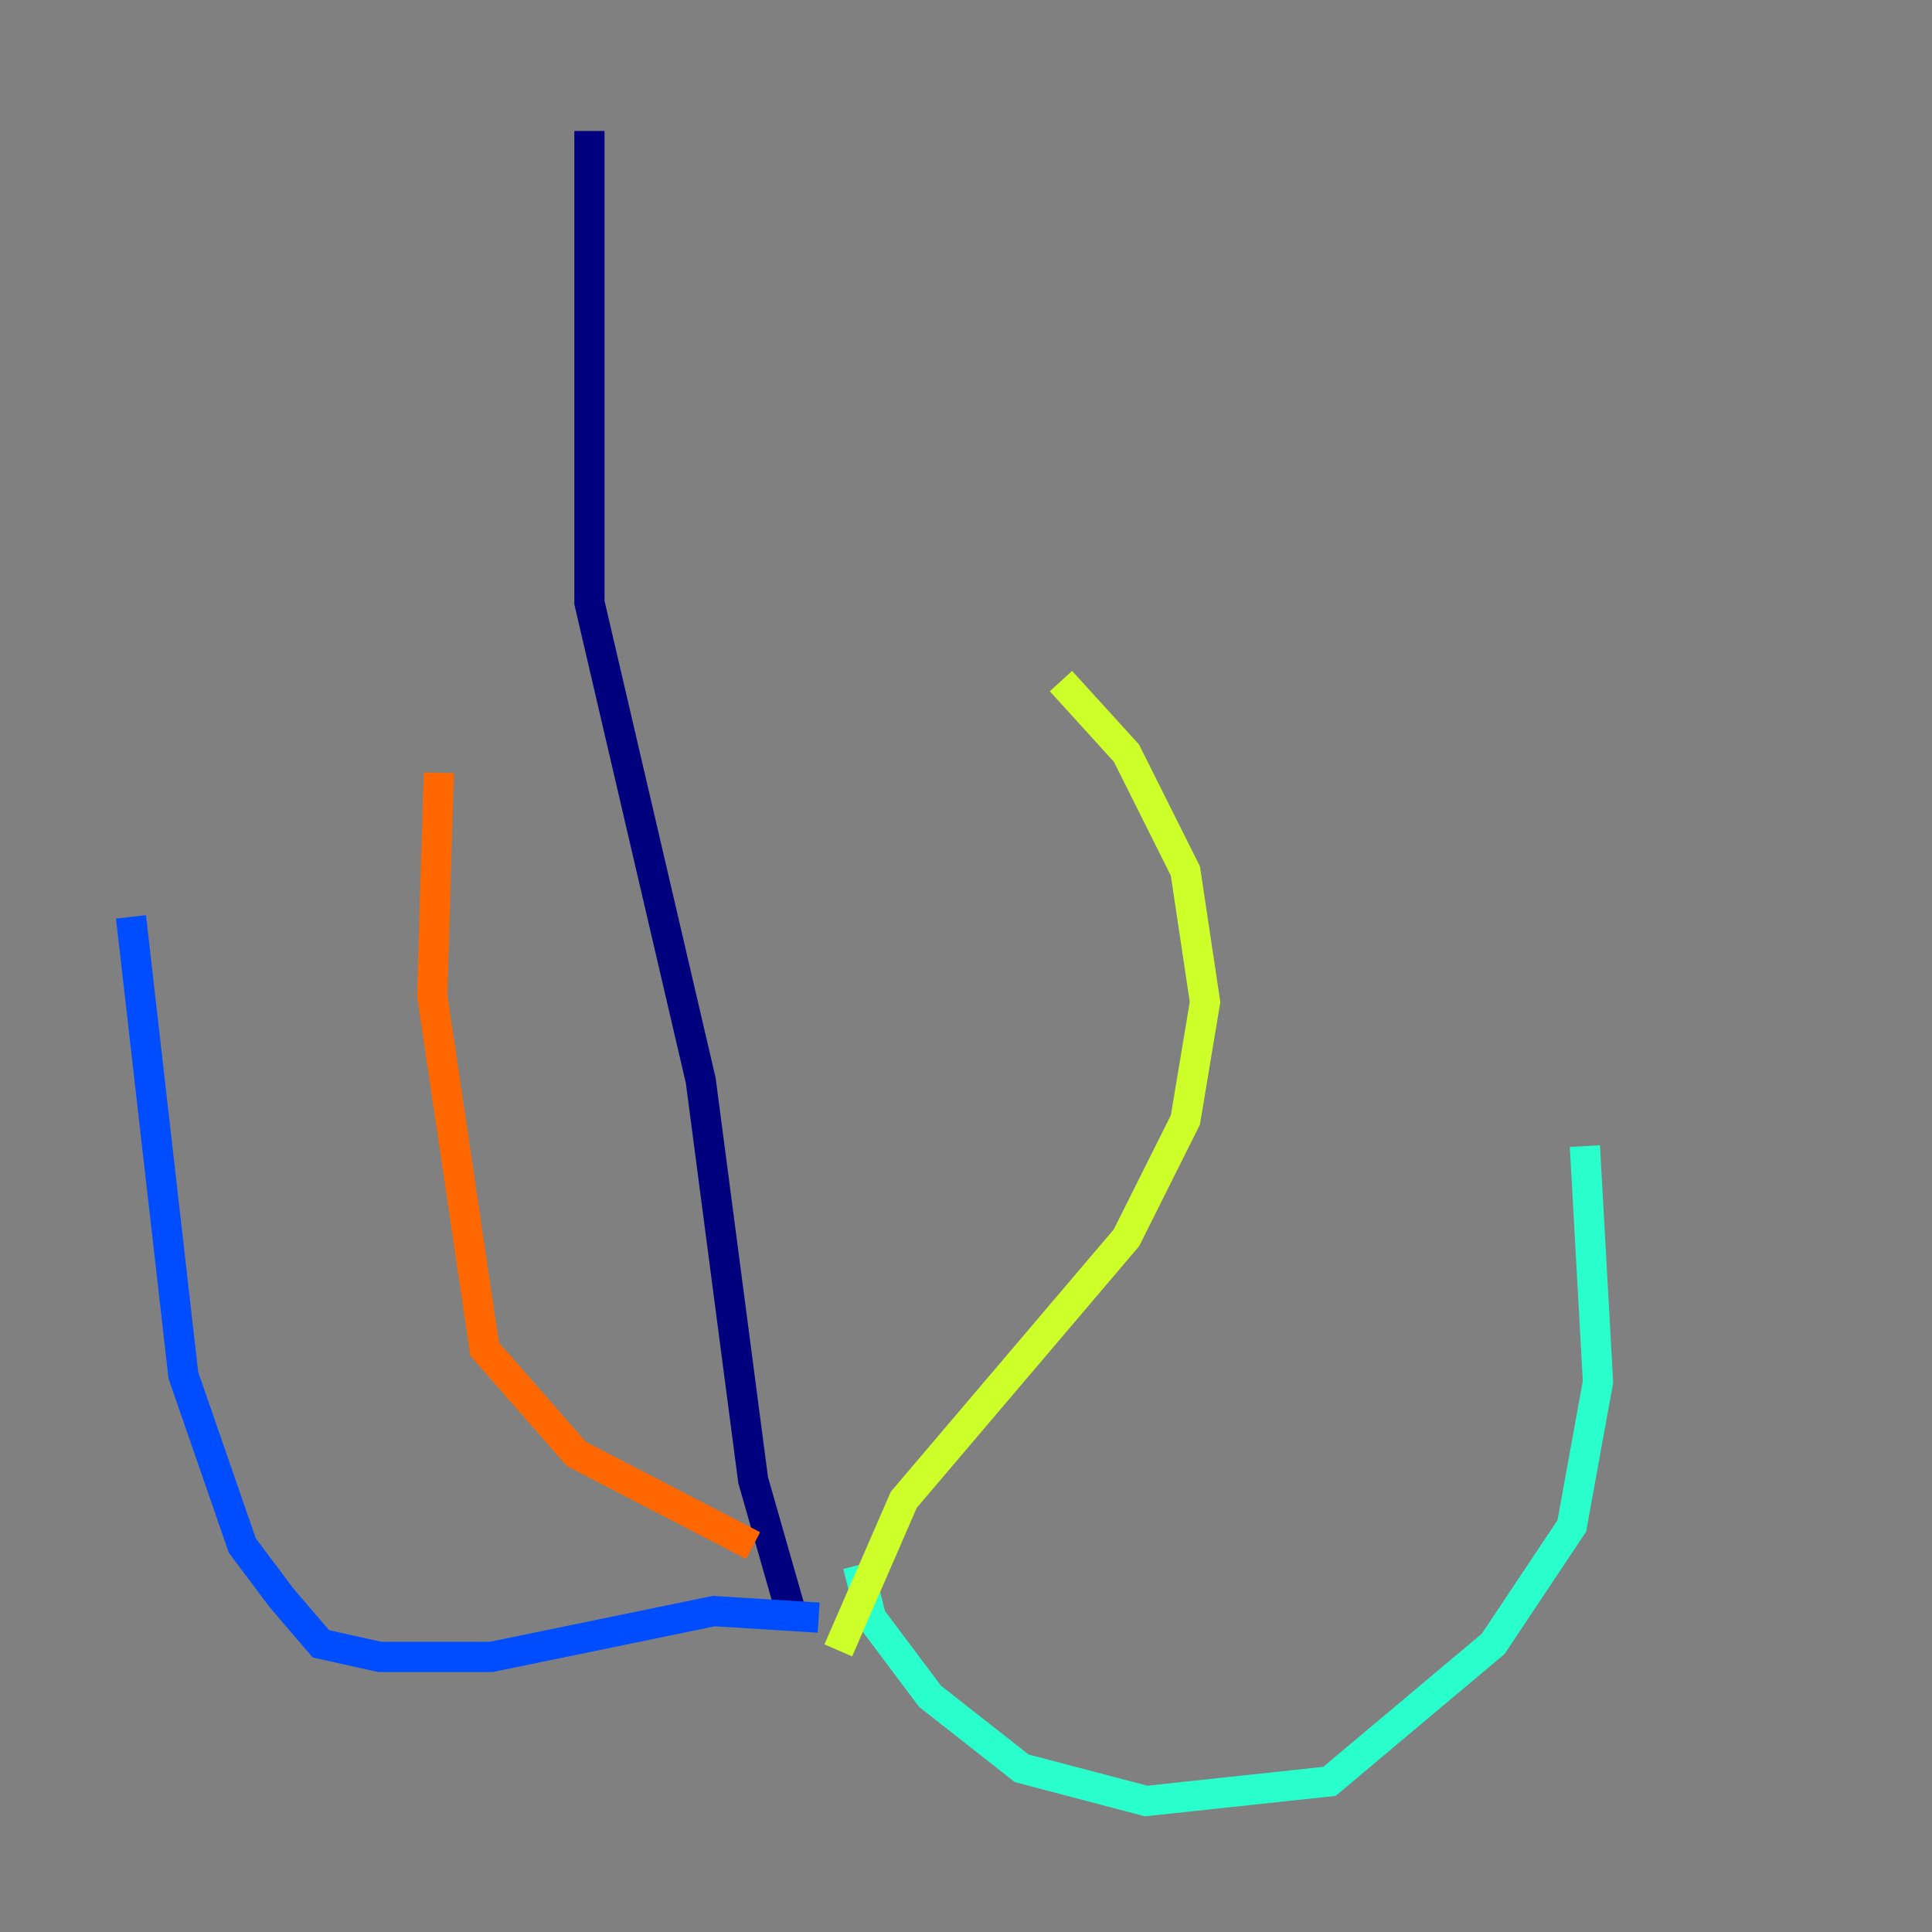<?xml version="1.0" encoding="utf-8" ?>
<svg baseProfile="tiny" height="128" version="1.2" viewBox="0,0,128,128" width="128" xmlns="http://www.w3.org/2000/svg" xmlns:ev="http://www.w3.org/2001/xml-events" xmlns:xlink="http://www.w3.org/1999/xlink"><rect x="0" y="0" width="128" height="128" fill="#808080" stroke="none"/><defs /><polyline fill="none" points="39.051,8.678 39.051,39.919 46.427,71.593 49.898,98.061 52.502,107.173" stroke="#00007f" stroke-width="2" /><polyline fill="none" points="54.237,107.173 47.295,106.739 32.542,109.776 25.166,109.776 21.261,108.909 18.658,105.871 16.054,102.4 12.149,91.119 8.678,60.746" stroke="#004cff" stroke-width="2" /><polyline fill="none" points="56.841,103.702 57.709,107.173 61.614,112.38 67.688,117.153 75.932,119.322 88.081,118.02 98.929,108.909 104.136,101.098 105.871,91.552 105.003,75.932" stroke="#29ffcd" stroke-width="2" /><polyline fill="none" points="55.539,109.342 59.878,99.363 74.63,82.007 78.536,74.197 79.837,66.386 78.536,57.709 74.63,49.898 70.291,45.125" stroke="#cdff29" stroke-width="2" /><polyline fill="none" points="49.898,102.4 38.183,96.325 32.108,89.383 28.637,65.953 29.071,51.2" stroke="#ff6700" stroke-width="2" /><polyline fill="none" points="14.319,62.481 14.319,62.481" stroke="#7f0000" stroke-width="2" /></svg>